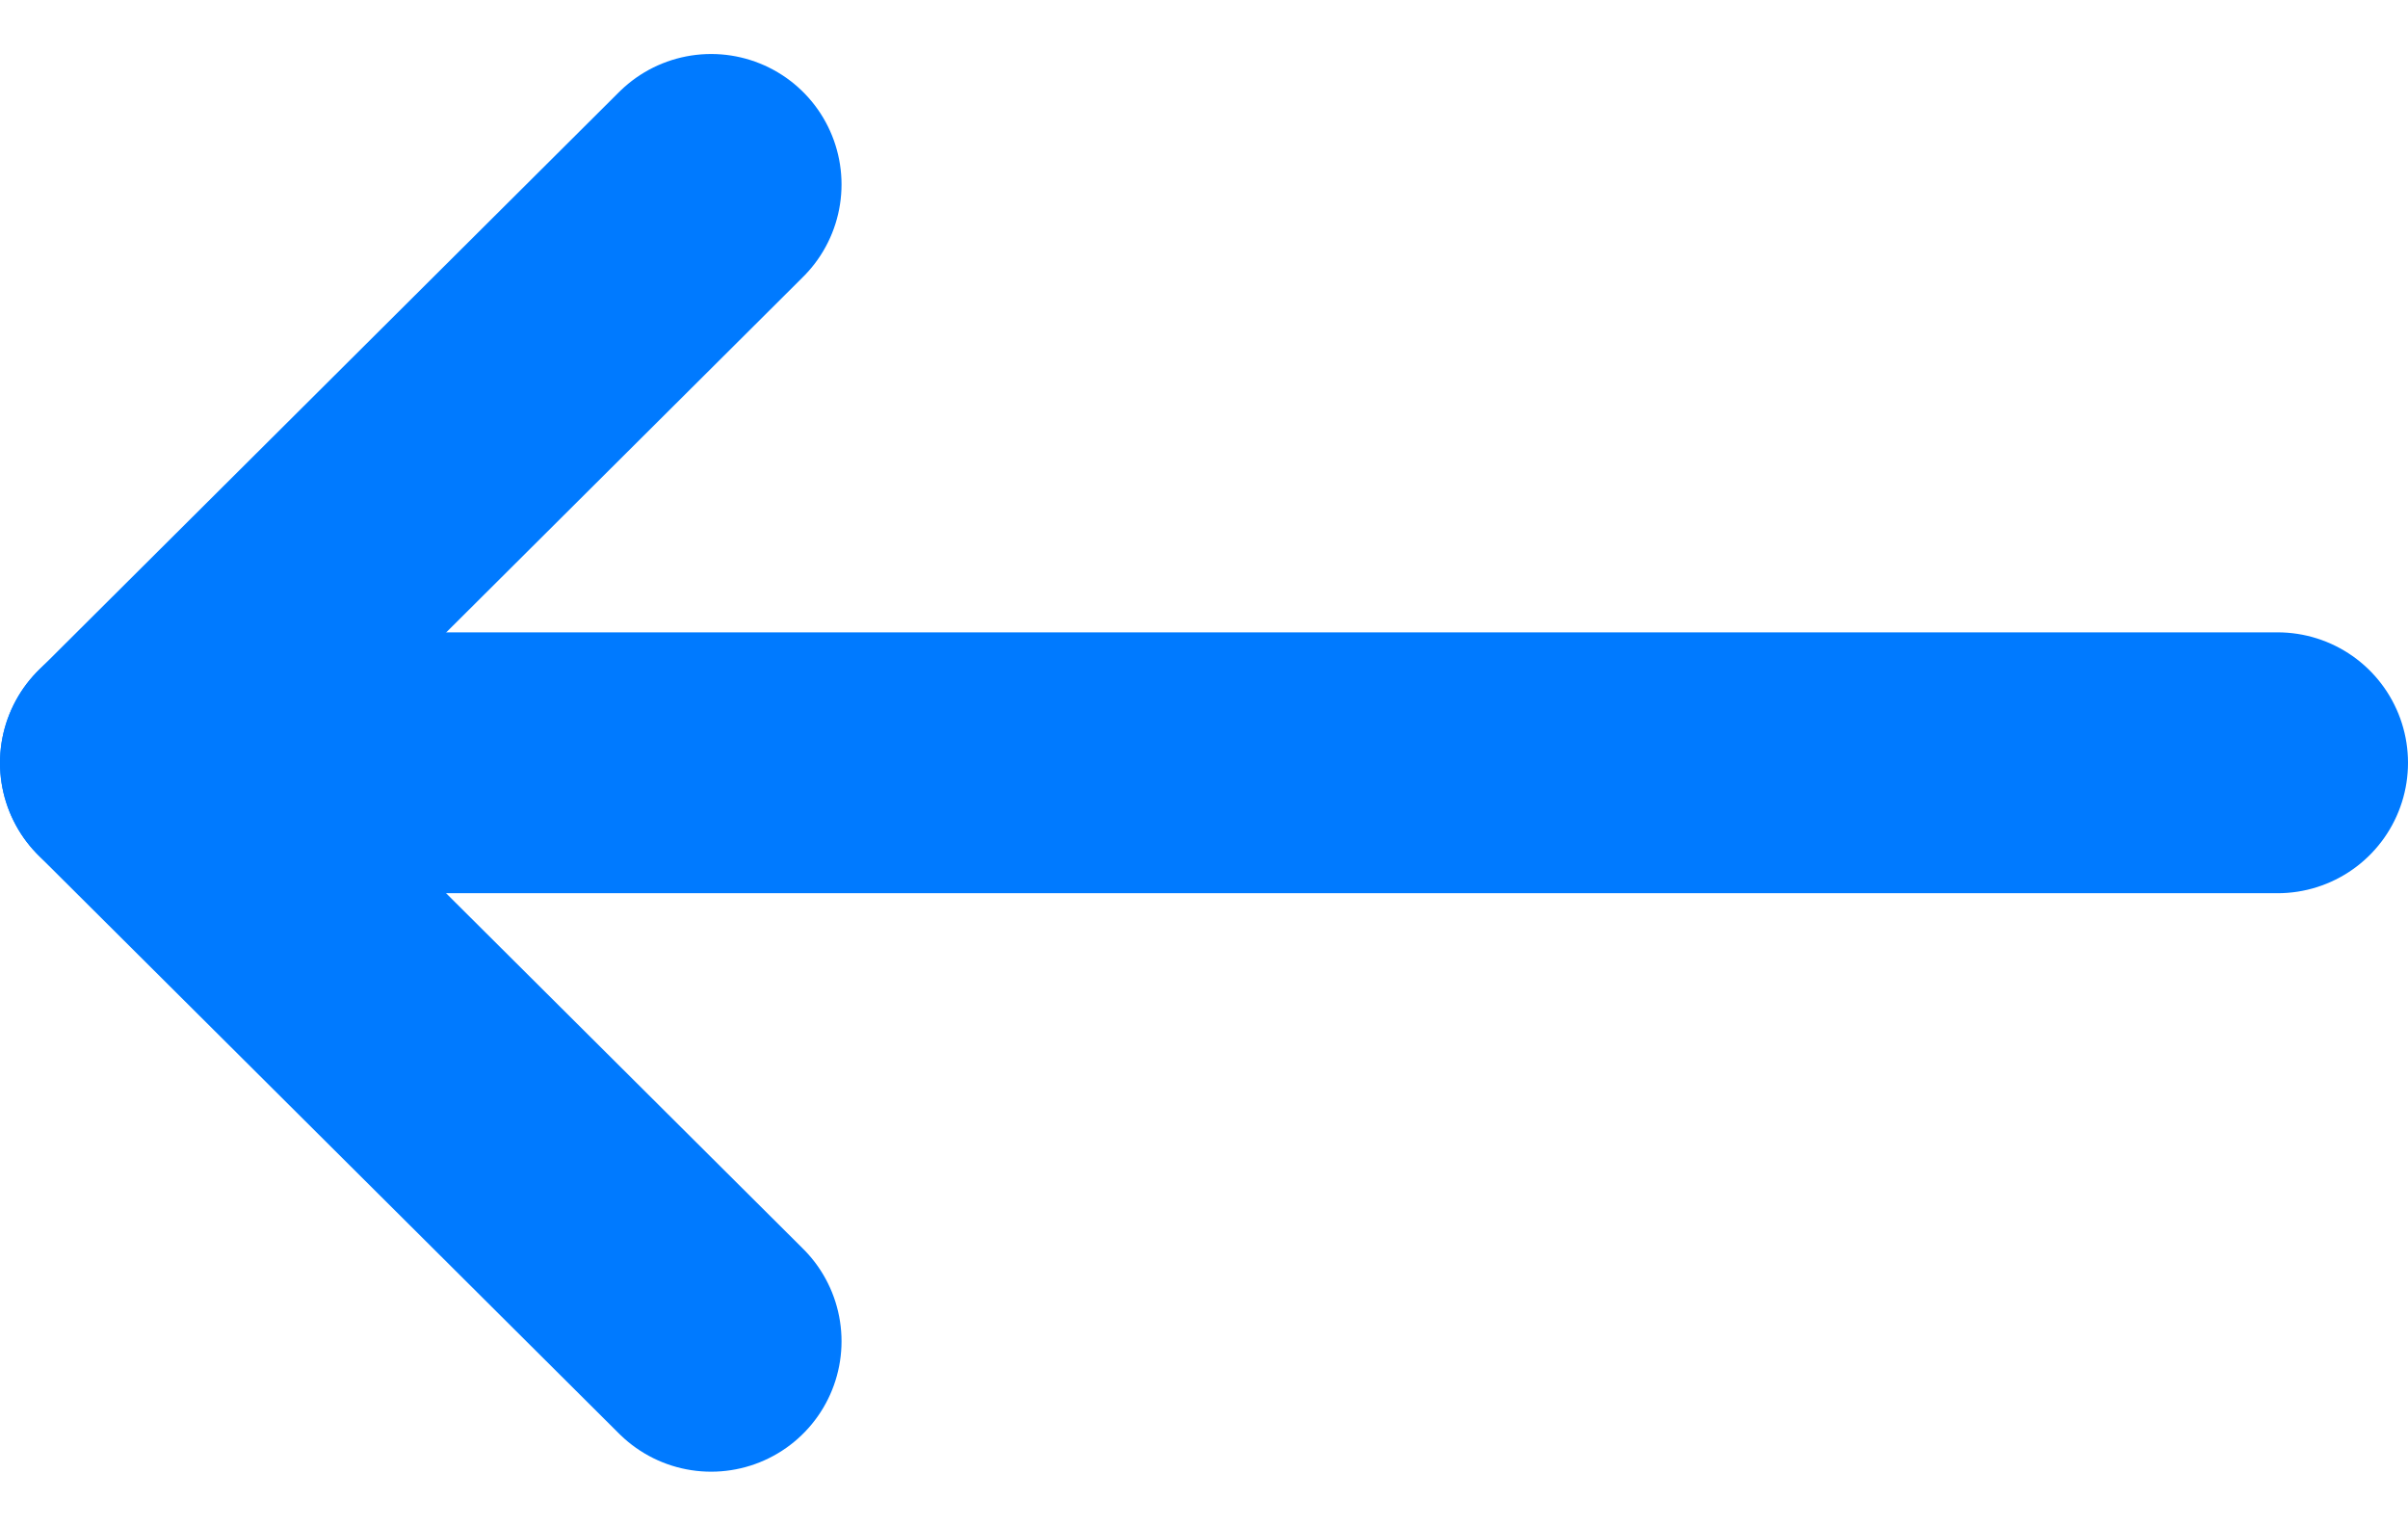 <svg xmlns="http://www.w3.org/2000/svg" width="18.465" height="11.697" viewBox="0 0 18.465 11.697">
  <g id="Group_6713" data-name="Group 6713" transform="translate(-1069.867 -408.25)">
    <g id="Iconly_Light_Arrow_-_Left" data-name="Iconly/Light/Arrow - Left" transform="translate(1070.867 409.664)">
      <g id="Arrow_-_Left" data-name="Arrow - Left" transform="translate(16.465 0) rotate(90)">
        <path id="Stroke_1" data-name="Stroke 1" d="M0,16.465V0" transform="translate(4.434 0)" fill="none" stroke="#007aff" stroke-linecap="round" stroke-linejoin="round" stroke-miterlimit="10" stroke-width="2"/>
        <path id="Stroke_3" data-name="Stroke 3" d="M8.869,0,4.435,4.453,0,0" transform="translate(0 12.012)" fill="none" stroke="#007aff" stroke-linecap="round" stroke-linejoin="round" stroke-miterlimit="10" stroke-width="2"/>
      </g>
    </g>
  </g>
</svg>
